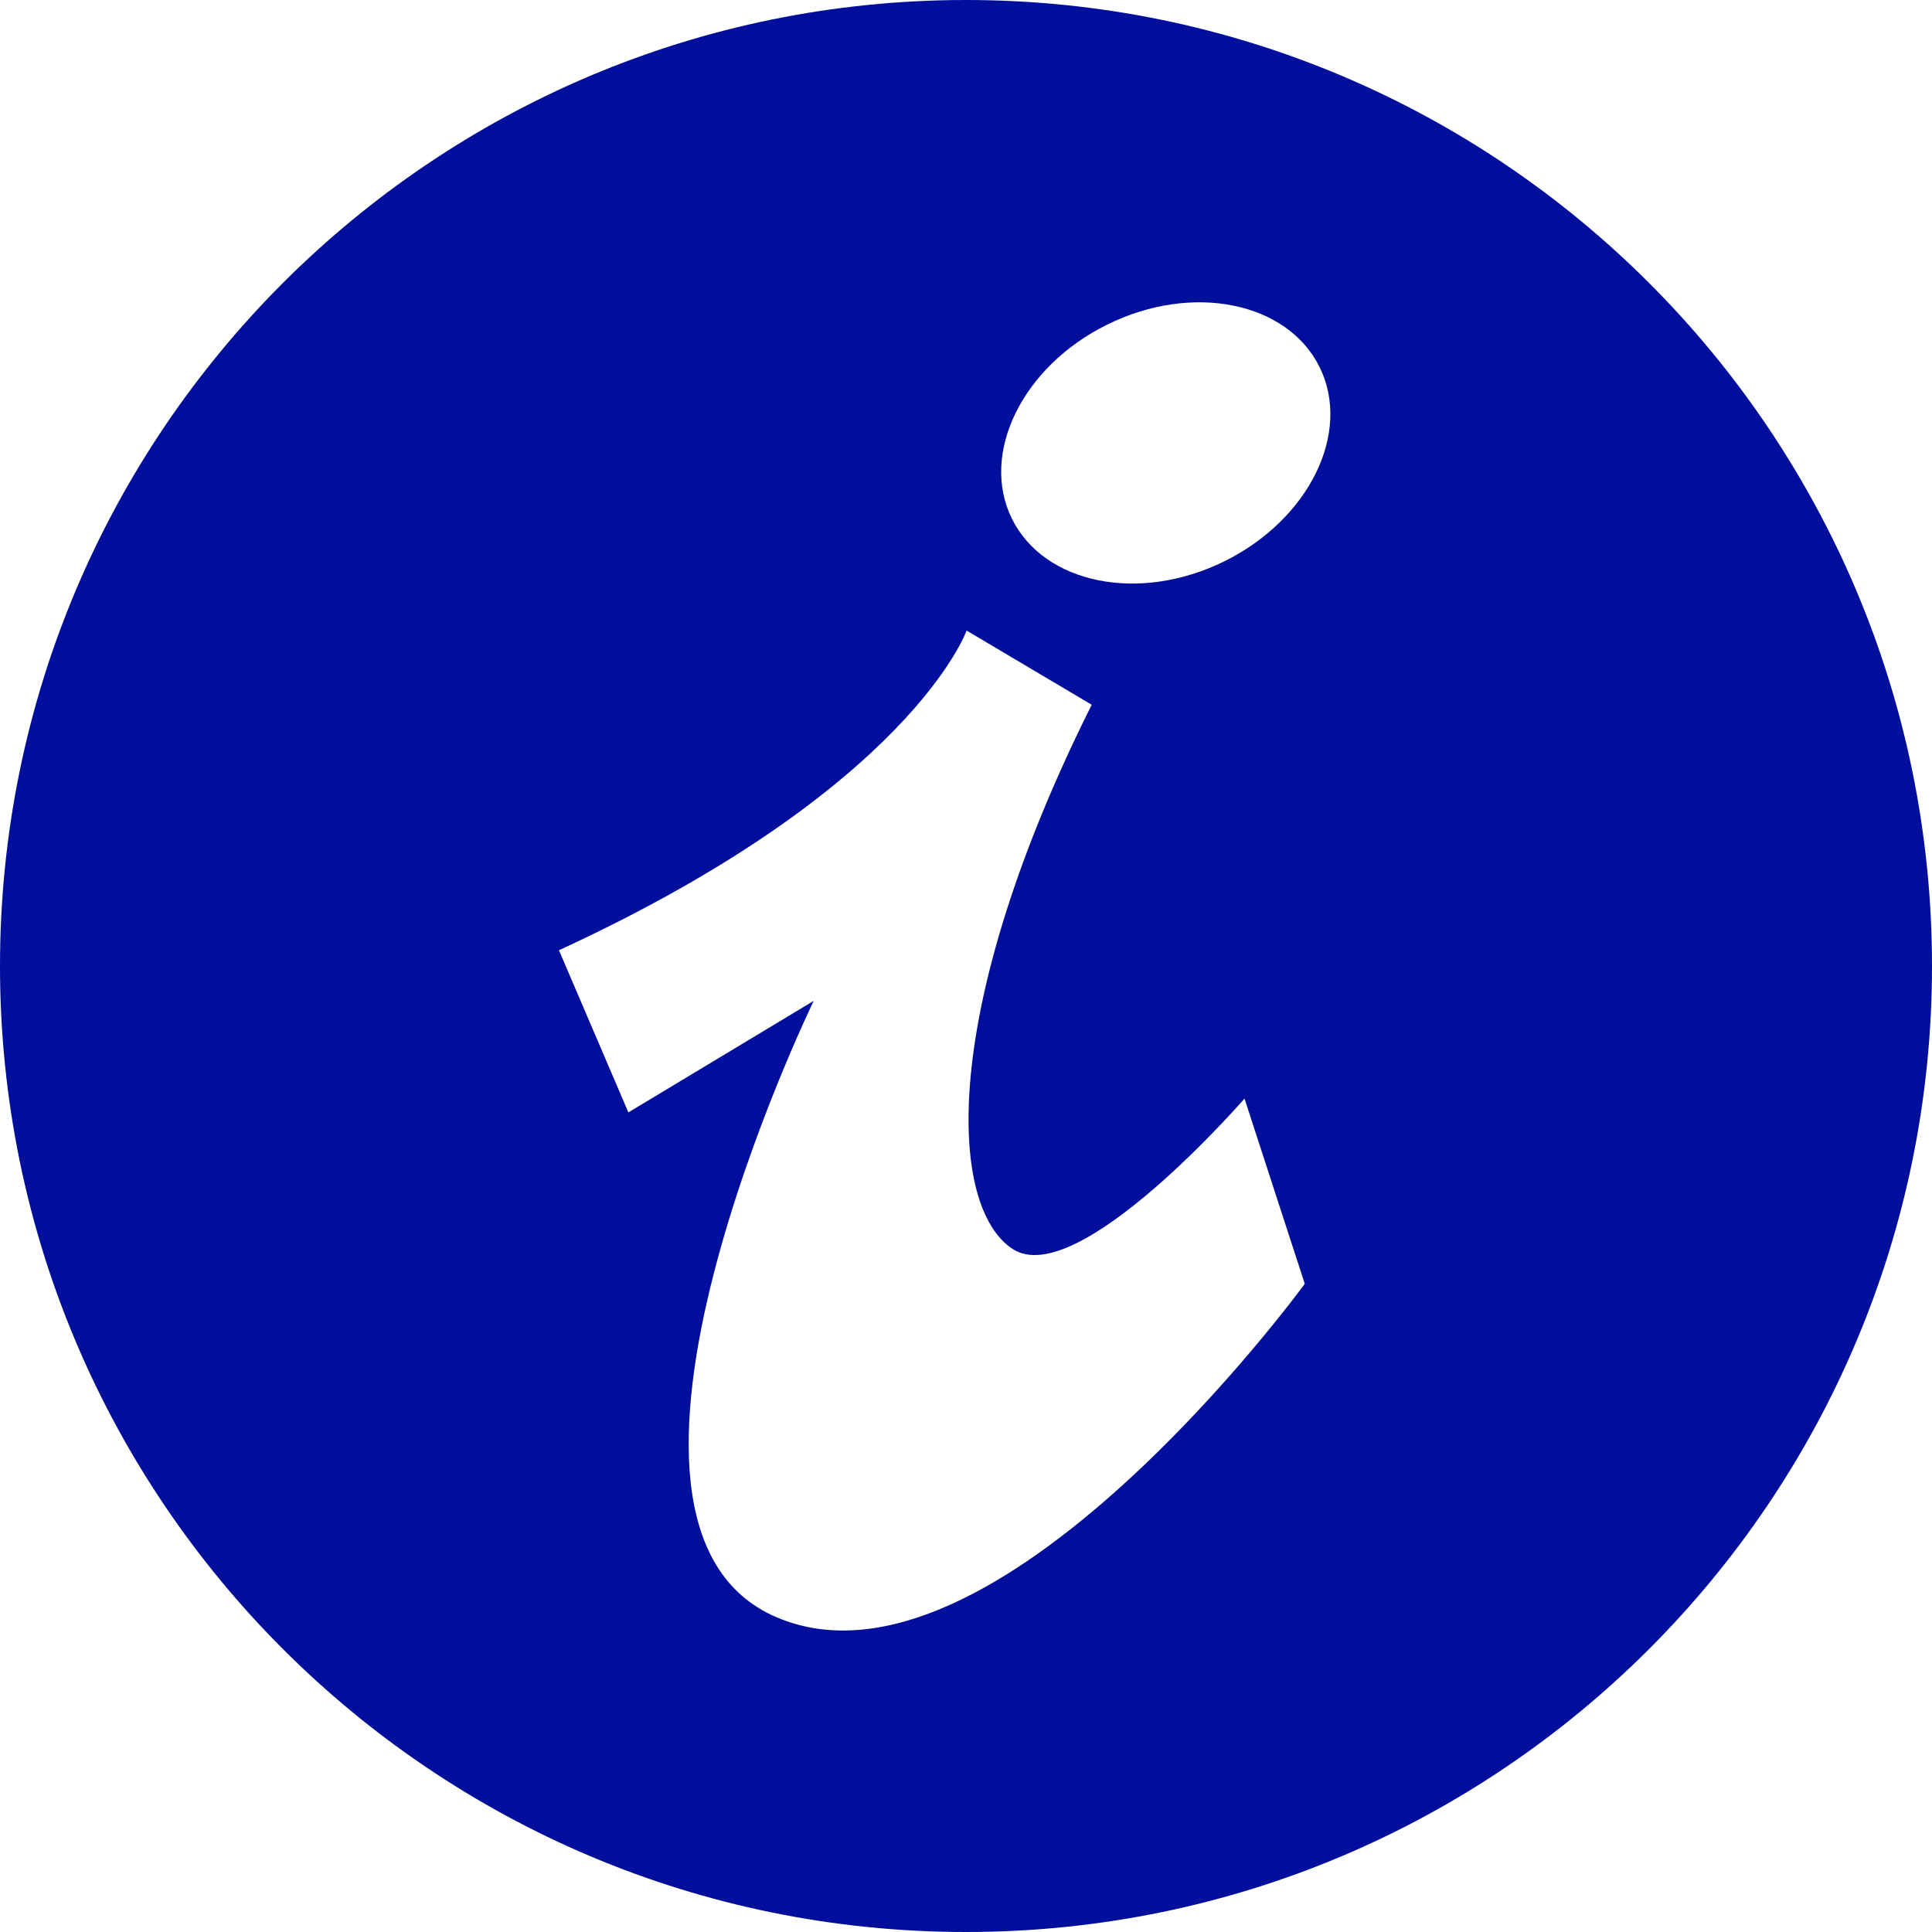 <?xml version="1.0" encoding="utf-8"?>
<!-- Generator: Adobe Illustrator 16.0.4, SVG Export Plug-In . SVG Version: 6.00 Build 0)  -->
<!DOCTYPE svg PUBLIC "-//W3C//DTD SVG 1.1//EN" "http://www.w3.org/Graphics/SVG/1.1/DTD/svg11.dtd">
<svg version="1.1" fill="rgb(0, 14, 156)" xmlns="http://www.w3.org/2000/svg" xmlns:xlink="http://www.w3.org/1999/xlink" x="0px" y="0px"
	 width="32px" height="32px" viewBox="0 0 32 32" enable-background="new 0 0 32 32" xml:space="preserve">
<g id="Fondo_1_" display="none">
	<rect id="Fondo" x="-681.957" y="-2171.523" display="inline" fill="#FB6E92" width="1000" height="2438.351"/>
</g>
<g id="Guias" display="none">
</g>
<g id="Icons">
	<g display="none" opacity="0.2">
		<path display="inline" fill="#FFFFFF" d="M-271.947-695.003c-11.282,3.636-35.885,28.281-38.51,36.153
			c-2.621,7.851,12.065,36.154,18.865,37.705c6.793,1.59,56.584-20.436,58.154-28.284
			C-231.867-657.3-260.665-698.682-271.947-695.003z"/>
		<path display="inline" fill="#FFFFFF" d="M-168.979-775.161c-10.498,0.494-88.546,59.726-88.034,69.146
			c0.519,9.423,29.36,46.629,37.729,47.951c8.363,1.301,70.221-78.341,72.307-88.814
			C-144.891-757.374-158.507-775.7-168.979-775.161z"/>
		<path display="inline" fill="#FFFFFF" d="M145.956-1061.605c-10.933-15.145-35.498-16.26-56.115-3.016
			c-7.87-4.009-17.022-7.233-27.767-9.215c0,0-391.393,317.515-477.854,378.833c0,0-3.302,7.003-8.776,18.407
			c98.109,68.715,86.957,120.568,86.957,120.568c-27.149-66.916-95.885-102.037-95.905-102.037
			c-24.626,50.699-68.835,139.307-92.308,172.114c0,0-0.04,18.015,22.025,29.48c0,0,150.072-101.024,193.329-109.639
			c0,0,23.883-23.283,60.697-58.922c-20.121,10.308-43.197,20.062-52.827,20.659c-16.772,1.053-36.153-39.437-34.583-53.776
			c1.57-14.338,153.521-139.574,176.038-137.984c22.54,1.57,29.875,22.518,30.414,37.725c0.205,6.548-13.655,26.546-30.414,48.012
			c113.26-108.668,256.184-243.842,297.086-273.84c0,0,0.414-10.661-3.141-24.688
			C150.498-1024.273,156.512-1046.938,145.956-1061.605z M-469.448-479.009c0,0-2.542-32.478-33.638-43.818
			C-503.086-522.827-450.857-546.462-469.448-479.009z"/>
	</g>
	<path display="none" opacity="0.5" fill="#71C8EA" enable-background="new    " d="M1099.099-745.346l3.333,3.333
		c0,0,17-13.666,32.5-11.833c0,0,21-27.999,50-37.833c0,0,17.667-9.834,7.167-30.667s-24.327-12.938-31.167-8
		c-9.583,6.916-39.771,40.322-51.5,56.333C1109.432-774.013,1112.932-757.679,1099.099-745.346z"/>
	<path d="M16,0C7.164,0,0,7.163,0,16s7.164,16,16,16s16-7.163,16-16S24.836,0,16,0z M12.865,26.788
		c-3.607-1.533,0.613-10.211,0.613-10.211l-3.07,1.848l-1.15-2.686c5.832-2.686,6.752-5.295,6.752-5.295l2.072,1.229
		c-2.531,5.063-2.379,8.324-1.305,9.017c1.074,0.689,3.836-2.494,3.836-2.494l0.998,3.068
		C21.611,21.264,16.471,28.323,12.865,26.788z M20.277,9.298c-1.408,0.693-2.98,0.377-3.517-0.707
		c-0.533-1.082,0.175-2.523,1.582-3.216c1.406-0.694,2.979-0.377,3.515,0.706C22.391,7.165,21.684,8.604,20.277,9.298z"/>
</g>
</svg>
